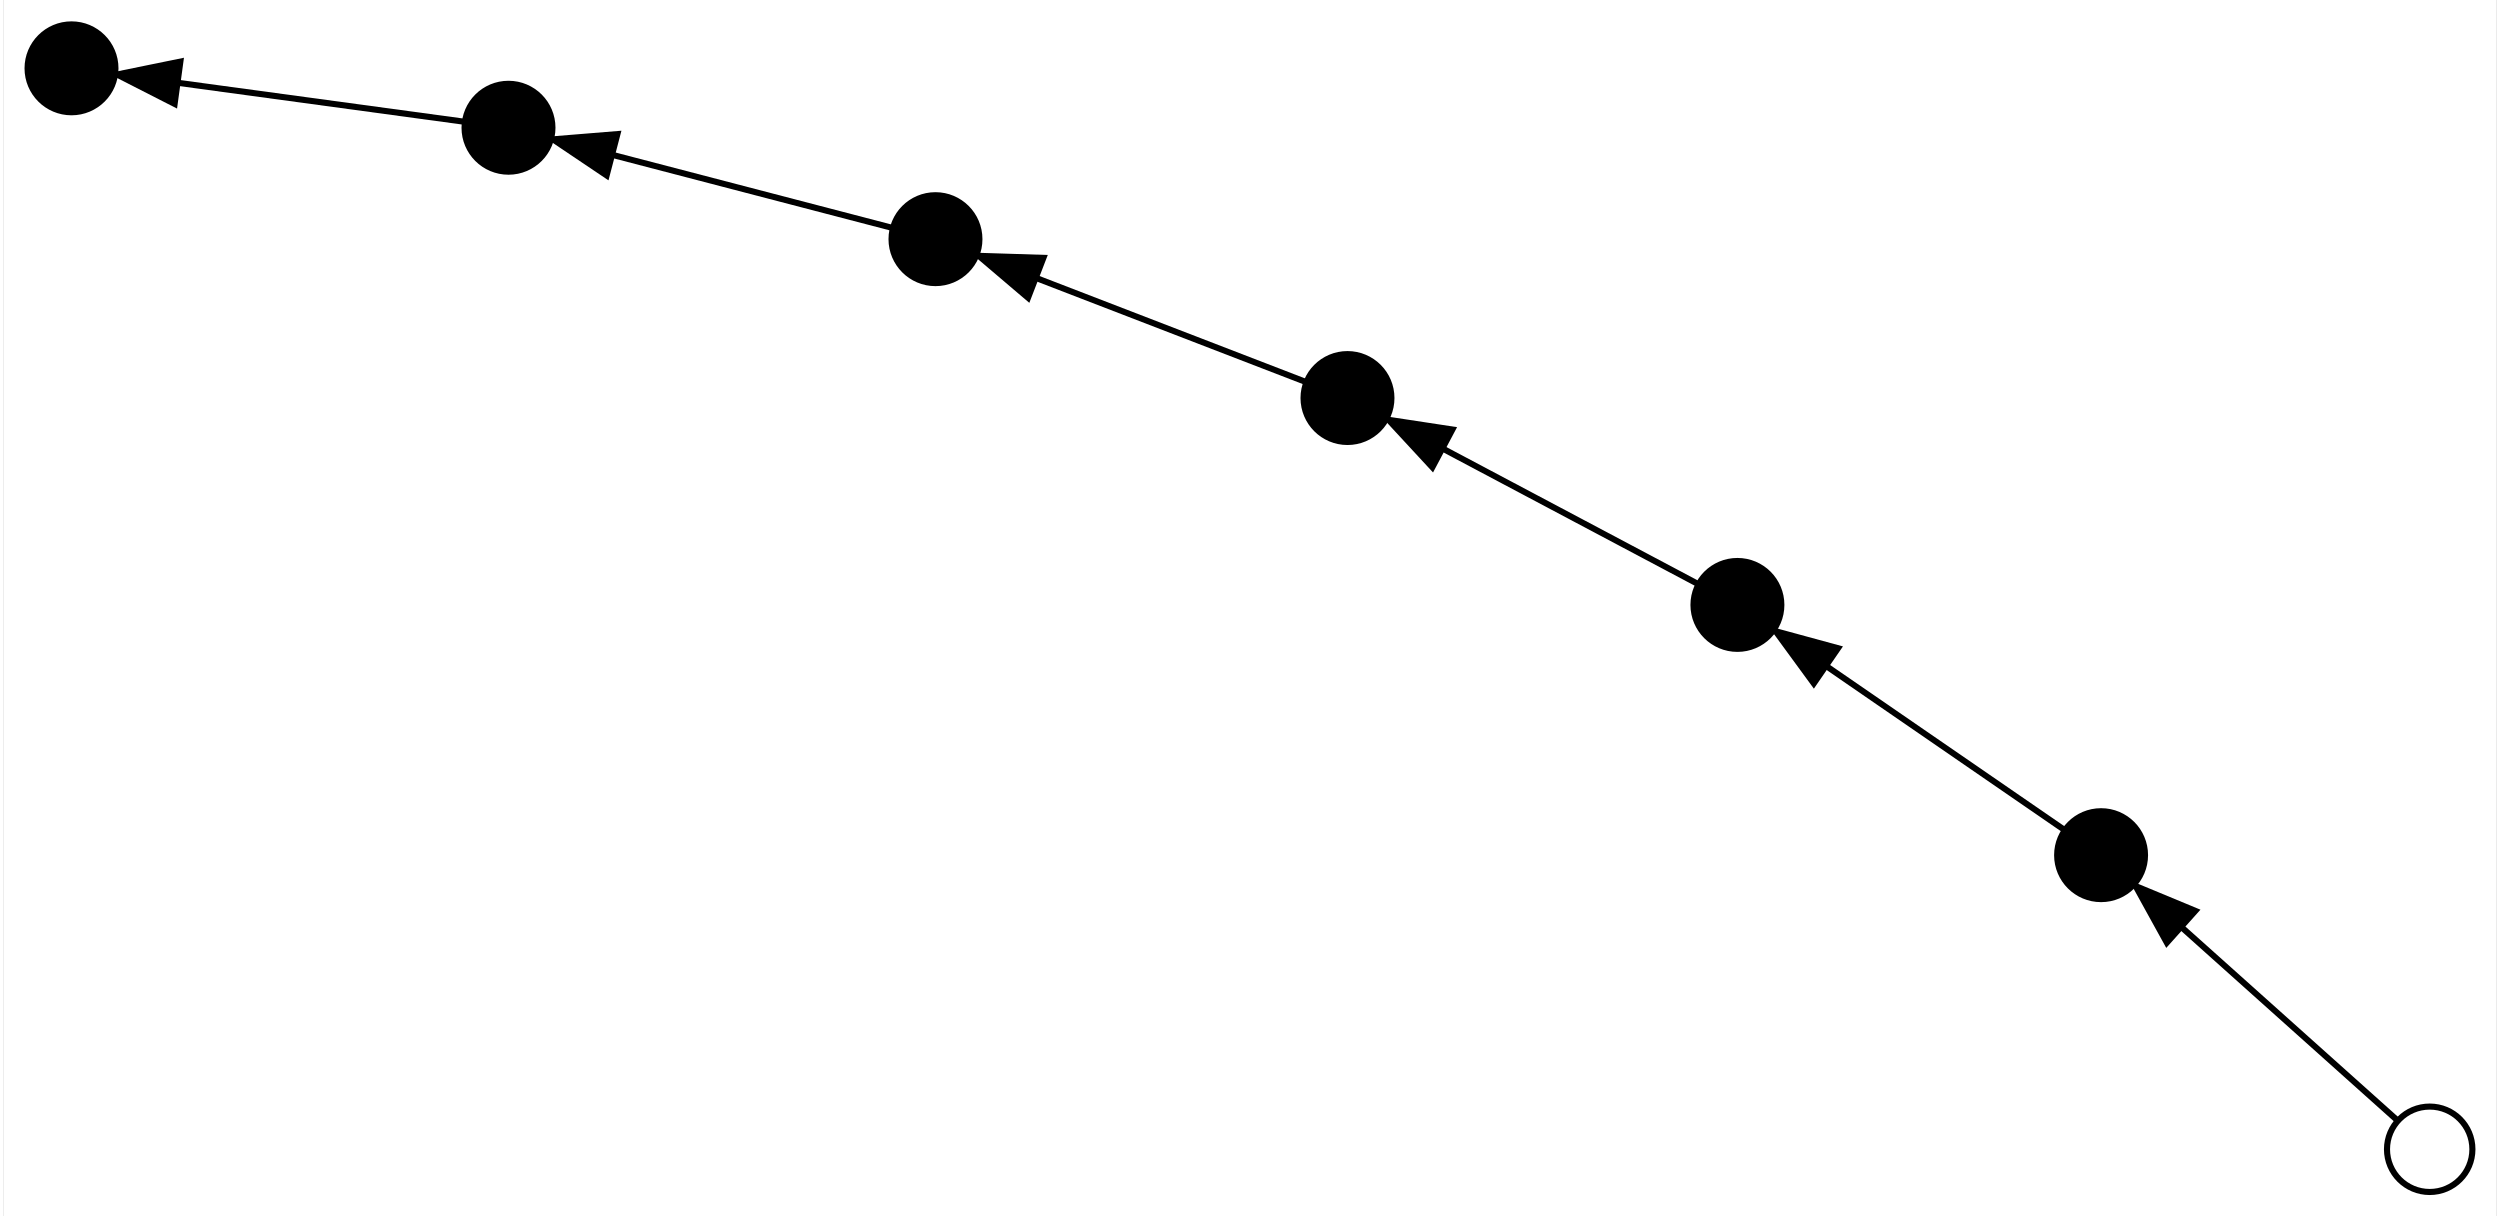 <?xml version="1.0" encoding="UTF-8" standalone="no"?>
<!DOCTYPE svg PUBLIC "-//W3C//DTD SVG 1.1//EN"
 "http://www.w3.org/Graphics/SVG/1.1/DTD/svg11.dtd">
<!-- Generated by graphviz version 2.38.0 (20140413.2041)
 -->
<!-- Title: %3 Pages: 1 -->
<svg width="409pt" height="199pt"
 viewBox="0.00 0.00 408.74 199.38" xmlns="http://www.w3.org/2000/svg" xmlns:xlink="http://www.w3.org/1999/xlink">
<rect x="0.00" y="0.00" width="408.74" height="199.38" fill="#808080" stroke="none"/>
<g id="graph0" class="graph" transform="scale(1 1) rotate(0) translate(213.295 80.613)">
<title>%3</title>
<polygon fill="white" stroke="none" points="-213.295,118.769 -213.295,-80.613 195.442,-80.613 195.442,118.769 -213.295,118.769"/>
<!-- 1 -->
<g id="node1" class="node"><title>1</title>
<ellipse fill="none" stroke="black" cx="184.442" cy="107.769" rx="7" ry="7"/>
</g>
<!-- 2 -->
<g id="node2" class="node"><title>2</title>
<ellipse fill="black" stroke="black" cx="130.577" cy="59.559" rx="7.2" ry="7.2"/>
</g>
<!-- 1&#45;&gt;2 -->
<g id="edge1" class="edge"><title>1&#45;&gt;2</title>
<path fill="none" stroke="black" d="M179.08,102.97C170.938,95.682 155.203,81.599 143.86,71.447"/>
<polygon fill="black" stroke="black" points="141.357,73.904 136.24,64.627 146.026,68.688 141.357,73.904"/>
</g>
<!-- 3 -->
<g id="node3" class="node"><title>3</title>
<ellipse fill="black" stroke="black" cx="70.969" cy="18.541" rx="7.2" ry="7.2"/>
</g>
<!-- 2&#45;&gt;3 -->
<g id="edge2" class="edge"><title>2&#45;&gt;3</title>
<path fill="none" stroke="black" d="M124.644,55.476C115.633,49.275 98.22,37.293 85.668,28.655"/>
<polygon fill="black" stroke="black" points="83.489,31.405 77.235,22.853 87.457,25.638 83.489,31.405"/>
</g>
<!-- 4 -->
<g id="node4" class="node"><title>4</title>
<ellipse fill="black" stroke="black" cx="7.054" cy="-15.369" rx="7.2" ry="7.2"/>
</g>
<!-- 3&#45;&gt;4 -->
<g id="edge3" class="edge"><title>3&#45;&gt;4</title>
<path fill="none" stroke="black" d="M64.607,15.165C54.944,10.039 36.274,0.134 22.814,-7.007"/>
<polygon fill="black" stroke="black" points="20.966,-4.025 13.773,-11.804 24.247,-10.209 20.966,-4.025"/>
</g>
<!-- 5 -->
<g id="node5" class="node"><title>5</title>
<ellipse fill="black" stroke="black" cx="-60.48" cy="-41.412" rx="7.2" ry="7.2"/>
</g>
<!-- 4&#45;&gt;5 -->
<g id="edge4" class="edge"><title>4&#45;&gt;5</title>
<path fill="none" stroke="black" d="M0.331,-17.961C-9.878,-21.898 -29.605,-29.506 -43.827,-34.99"/>
<polygon fill="black" stroke="black" points="-45.309,-31.811 -53.38,-38.675 -42.791,-38.342 -45.309,-31.811"/>
</g>
<!-- 6 -->
<g id="node6" class="node"><title>6</title>
<ellipse fill="black" stroke="black" cx="-130.467" cy="-59.674" rx="7.2" ry="7.2"/>
</g>
<!-- 5&#45;&gt;6 -->
<g id="edge5" class="edge"><title>5&#45;&gt;6</title>
<path fill="none" stroke="black" d="M-67.706,-43.298C-78.393,-46.087 -98.724,-51.391 -113.353,-55.209"/>
<polygon fill="black" stroke="black" points="-114.383,-51.86 -123.175,-57.772 -112.616,-58.633 -114.383,-51.86"/>
</g>
<!-- 7 -->
<g id="node7" class="node"><title>7</title>
<ellipse fill="black" stroke="black" cx="-202.095" cy="-69.413" rx="7.2" ry="7.2"/>
</g>
<!-- 6&#45;&gt;7 -->
<g id="edge6" class="edge"><title>6&#45;&gt;7</title>
<path fill="none" stroke="black" d="M-137.863,-60.68C-148.8,-62.167 -169.607,-64.996 -184.58,-67.031"/>
<polygon fill="black" stroke="black" points="-185.195,-63.583 -194.632,-68.398 -184.251,-70.519 -185.195,-63.583"/>
</g>
</g>
</svg>
